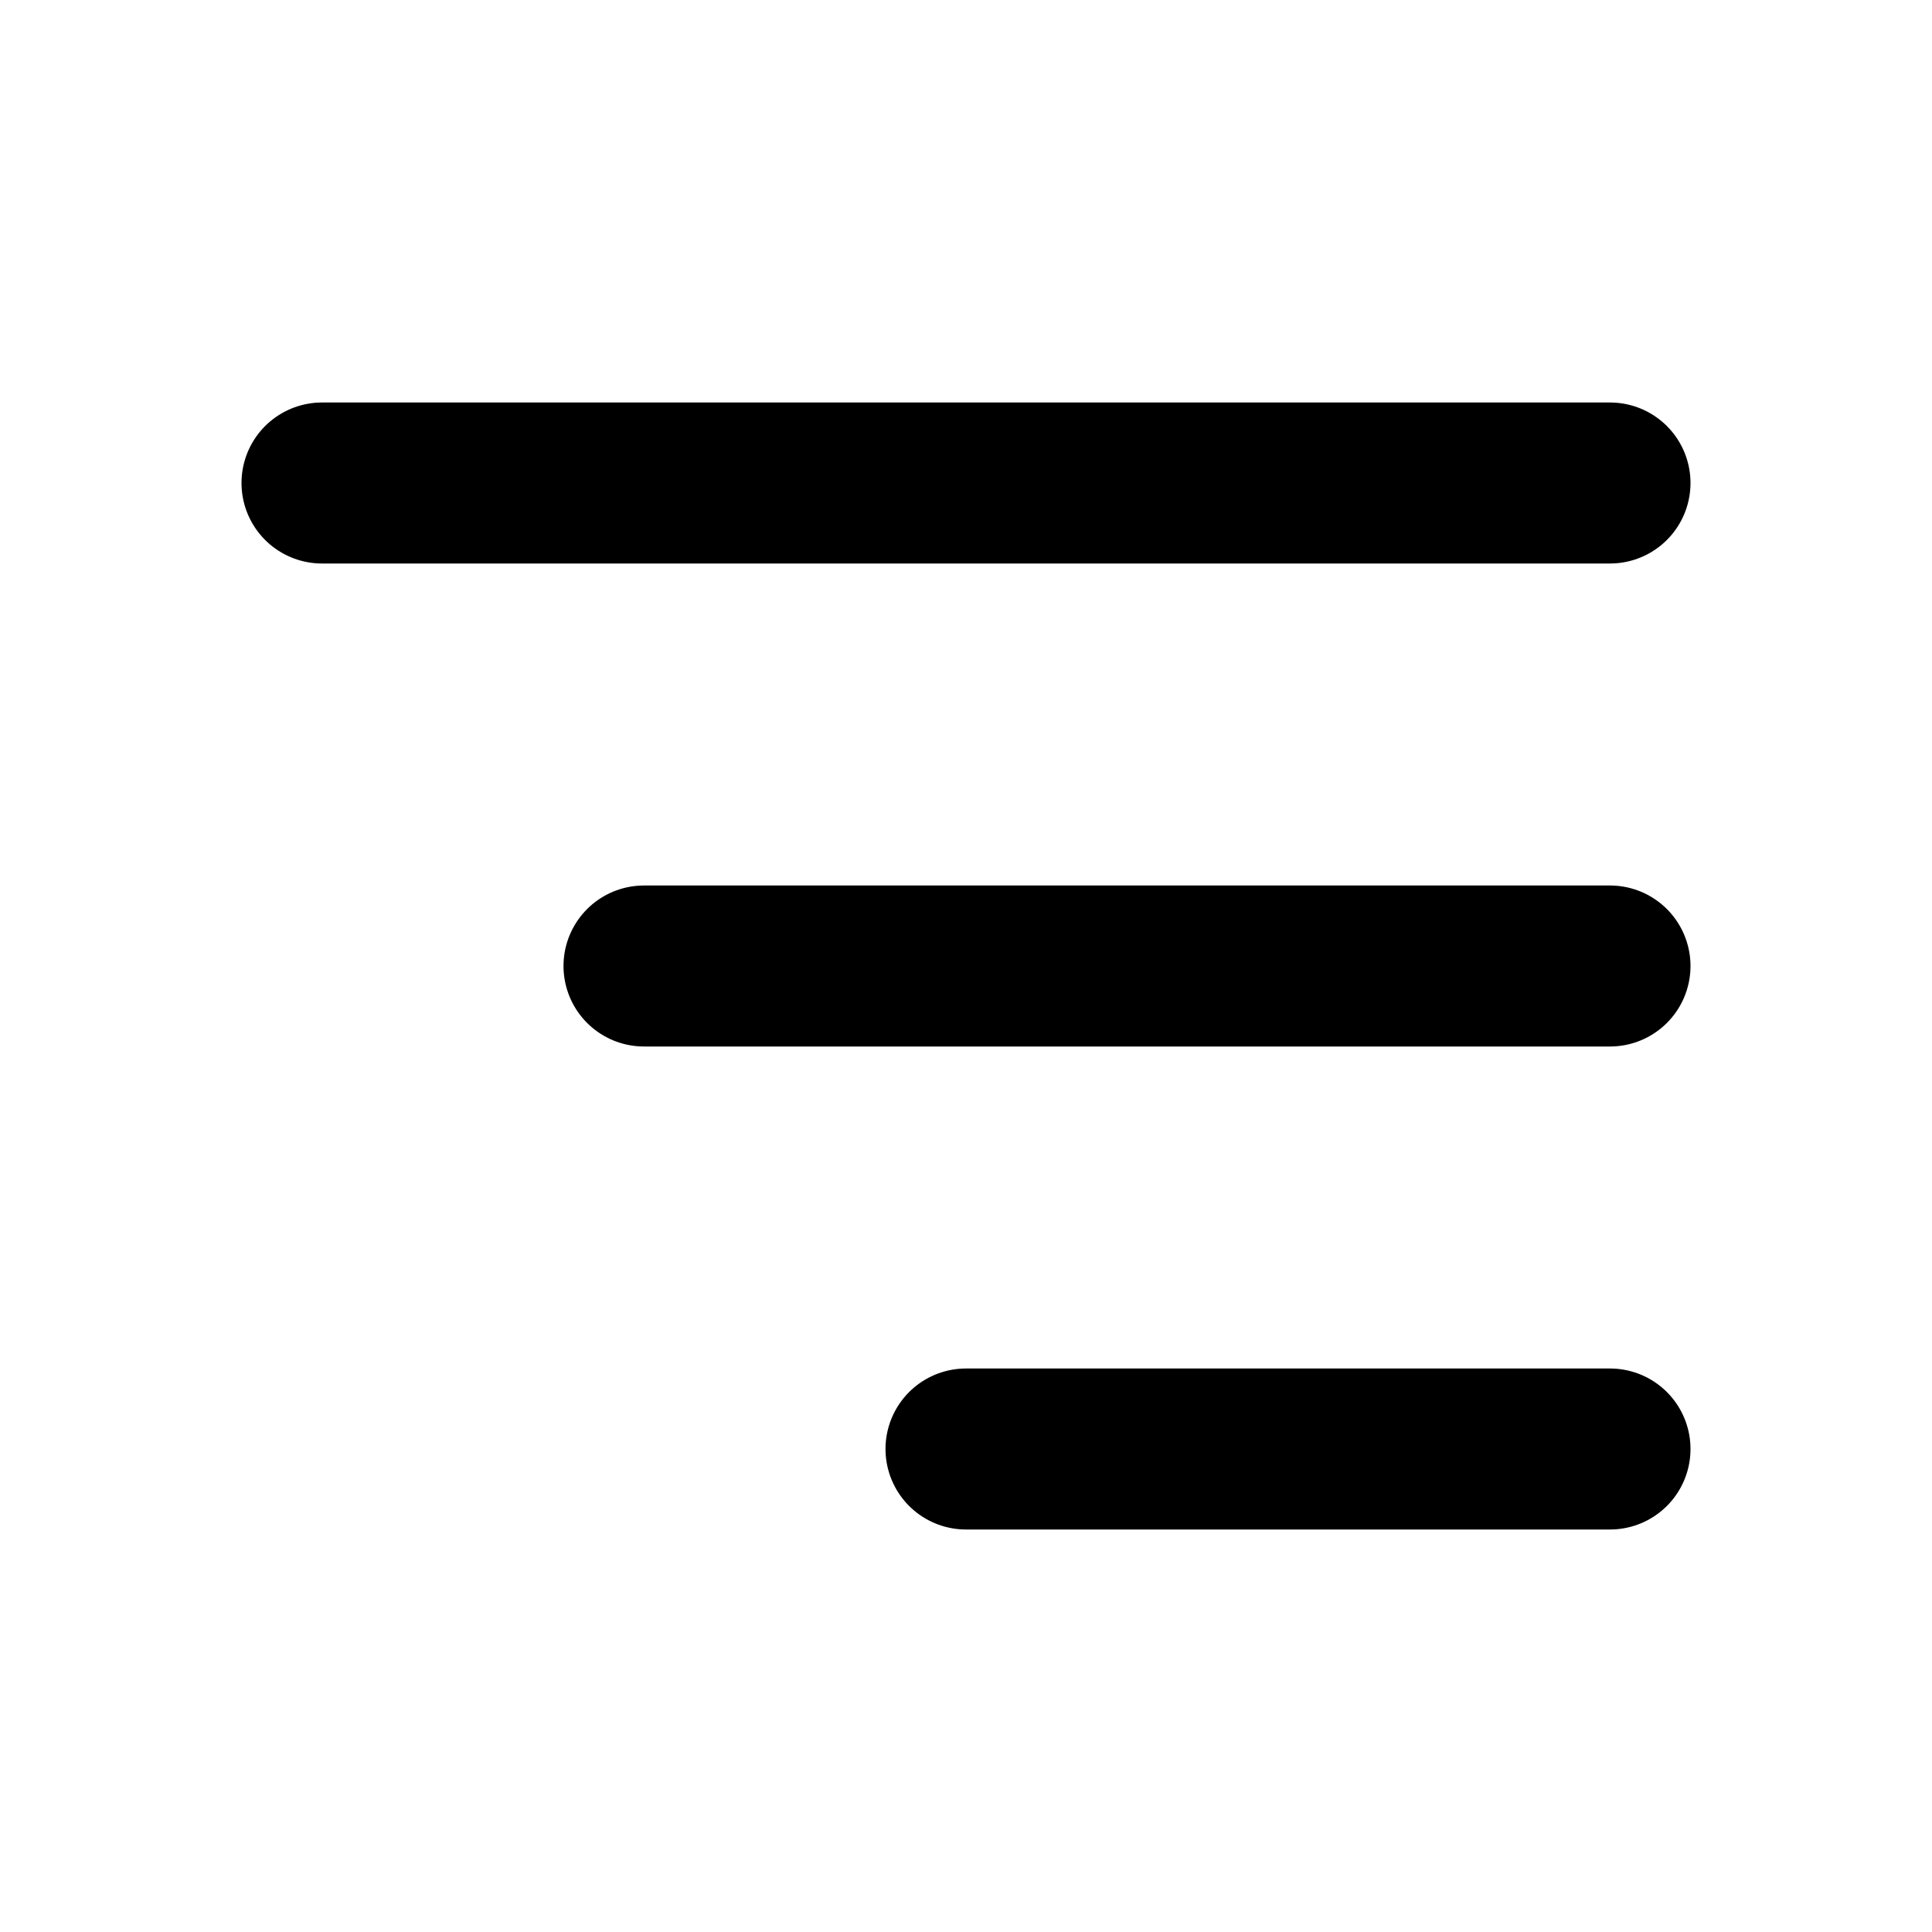 <svg xmlns="http://www.w3.org/2000/svg"
  width="20"
  height="20"
  viewBox="0 0 24 24"
  fill="none"
  stroke="black"
  stroke-width="2"
  stroke-linecap="round"
  stroke-linejoin="round">
  <line x1="4" y1="6" x2="20" y2="6" />
  <line x1="8" y1="12" x2="20" y2="12" />
  <line x1="12" y1="18" x2="20" y2="18" />
</svg>
